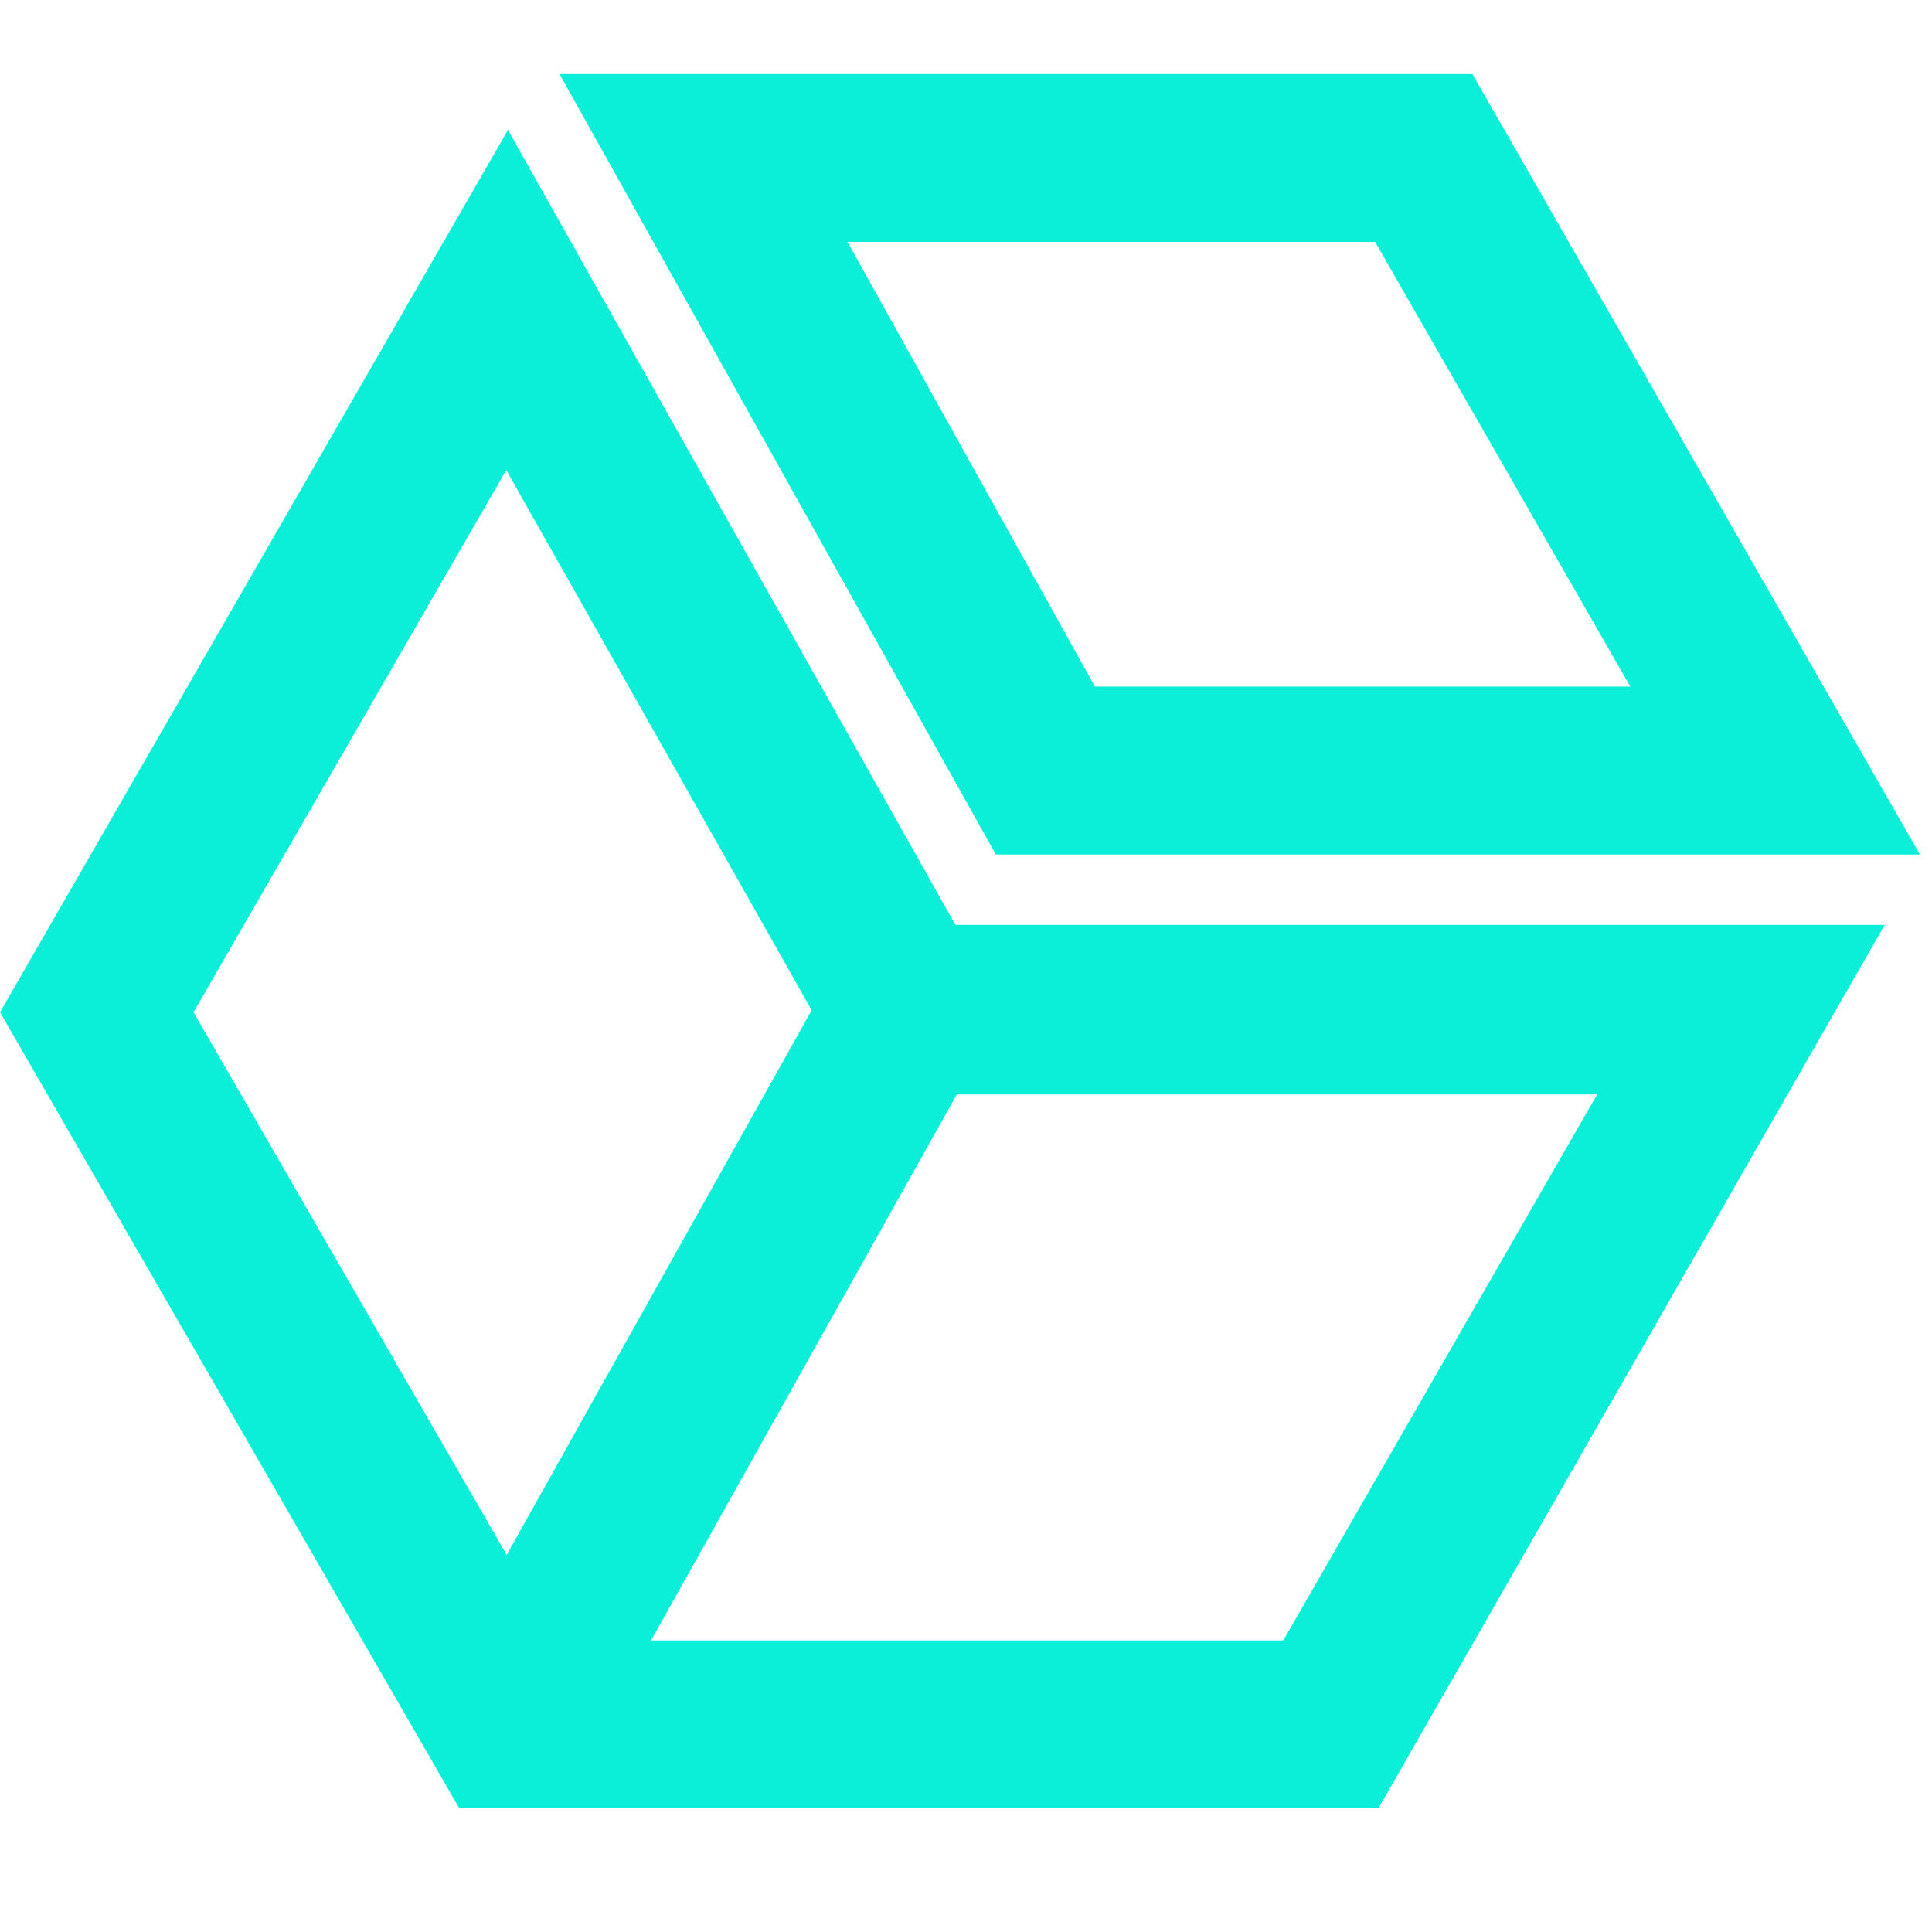 <svg t="1608801394258" class="icon" viewBox="0 0 1109 1024" version="1.1" xmlns="http://www.w3.org/2000/svg" p-id="6969" width="200" height="200"><path d="M791.253 995.499H263.637L0 538.539 291.584 32.085l256.853 456.32h533.419l-290.603 507.093zM319.147 899.157h417.451l180.181-313.429H493.227l-202.624-358.4-179.499 311.211 208.085 360.619z" p-id="6970" fill="#0beed7"></path><path d="M249.429 923.989l229.675-410.197 84.053 47.061-229.717 410.197-84.011-47.061zM1102.08 448H571.605L321.152 0h524.032l256.896 448zM628.48 351.616h307.328L789.333 96.341h-302.848L628.48 351.573z" p-id="6971" fill="#0beed7"></path></svg>
